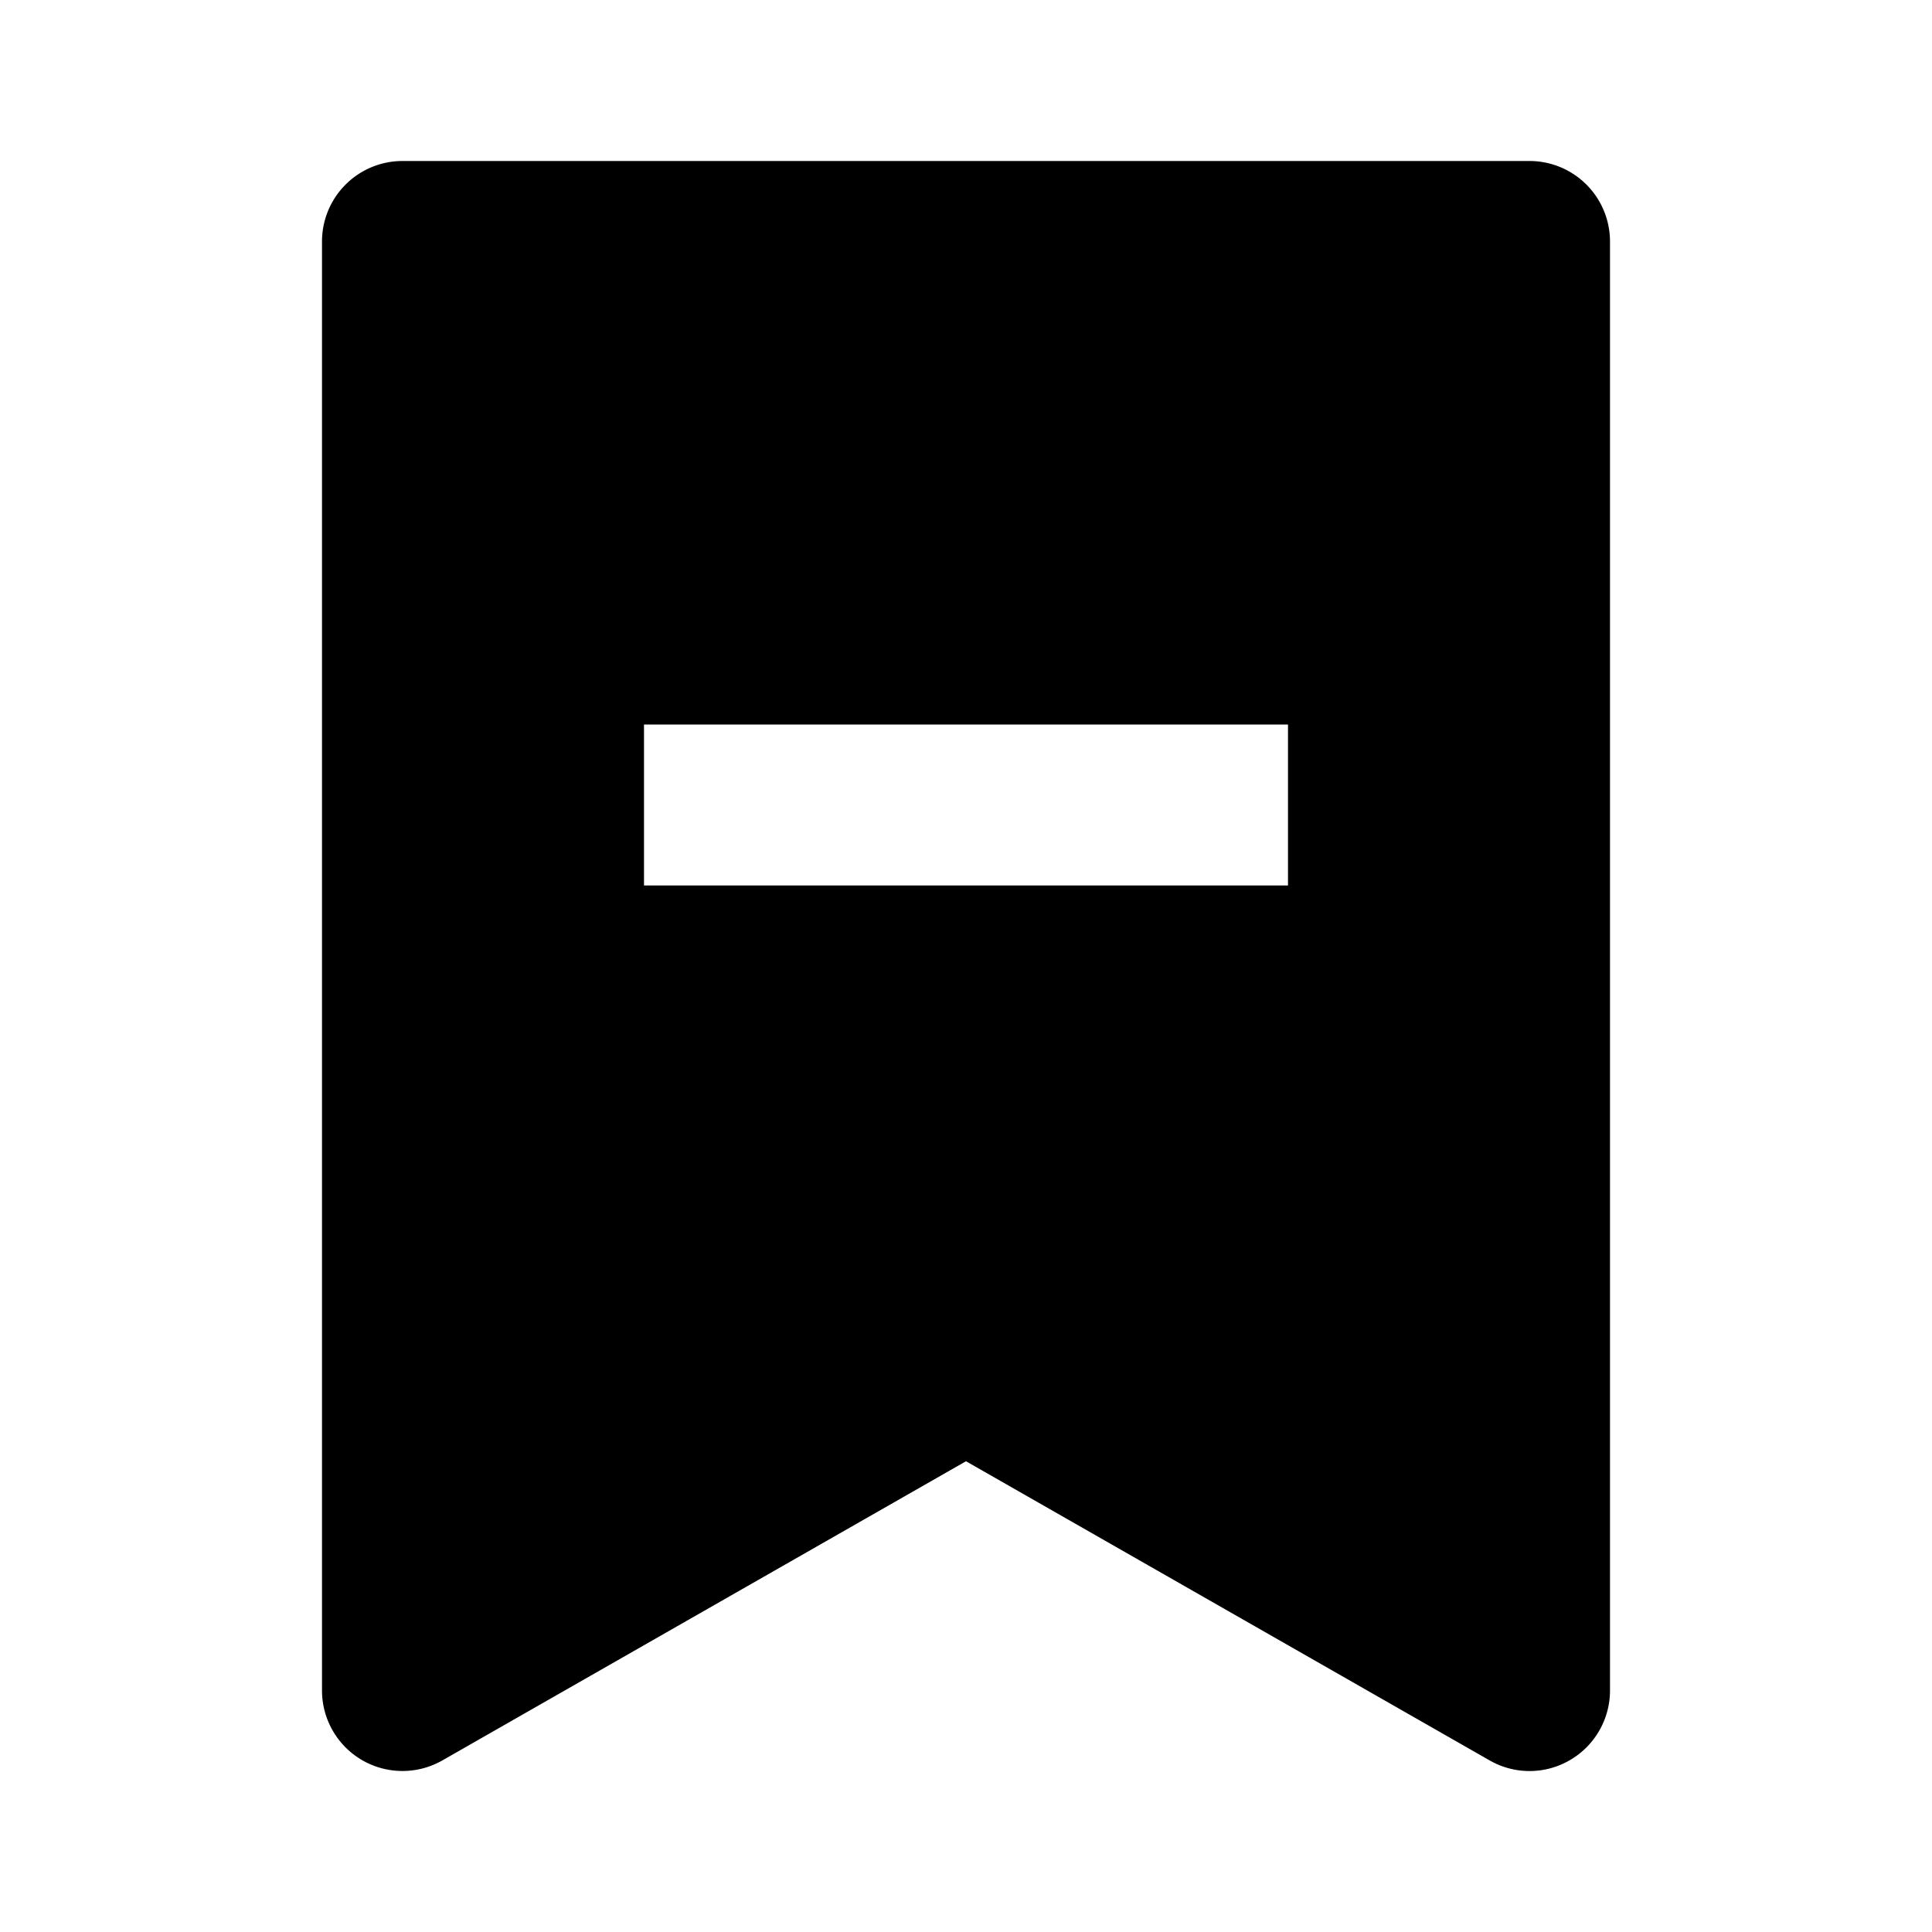 <svg xmlns="http://www.w3.org/2000/svg" width="24" height="24" viewBox="0 0 24 24"><path d="M4.498 21.865a1 1 0 0 0 .998.003L12 18.152l6.504 3.716a.996.996 0 0 0 .998-.003A1 1 0 0 0 20 21V3a1 1 0 0 0-1-1H5a1 1 0 0 0-1 1v18c0 .356.19.686.498.865zM8 9h8v2H8V9z"/></svg>